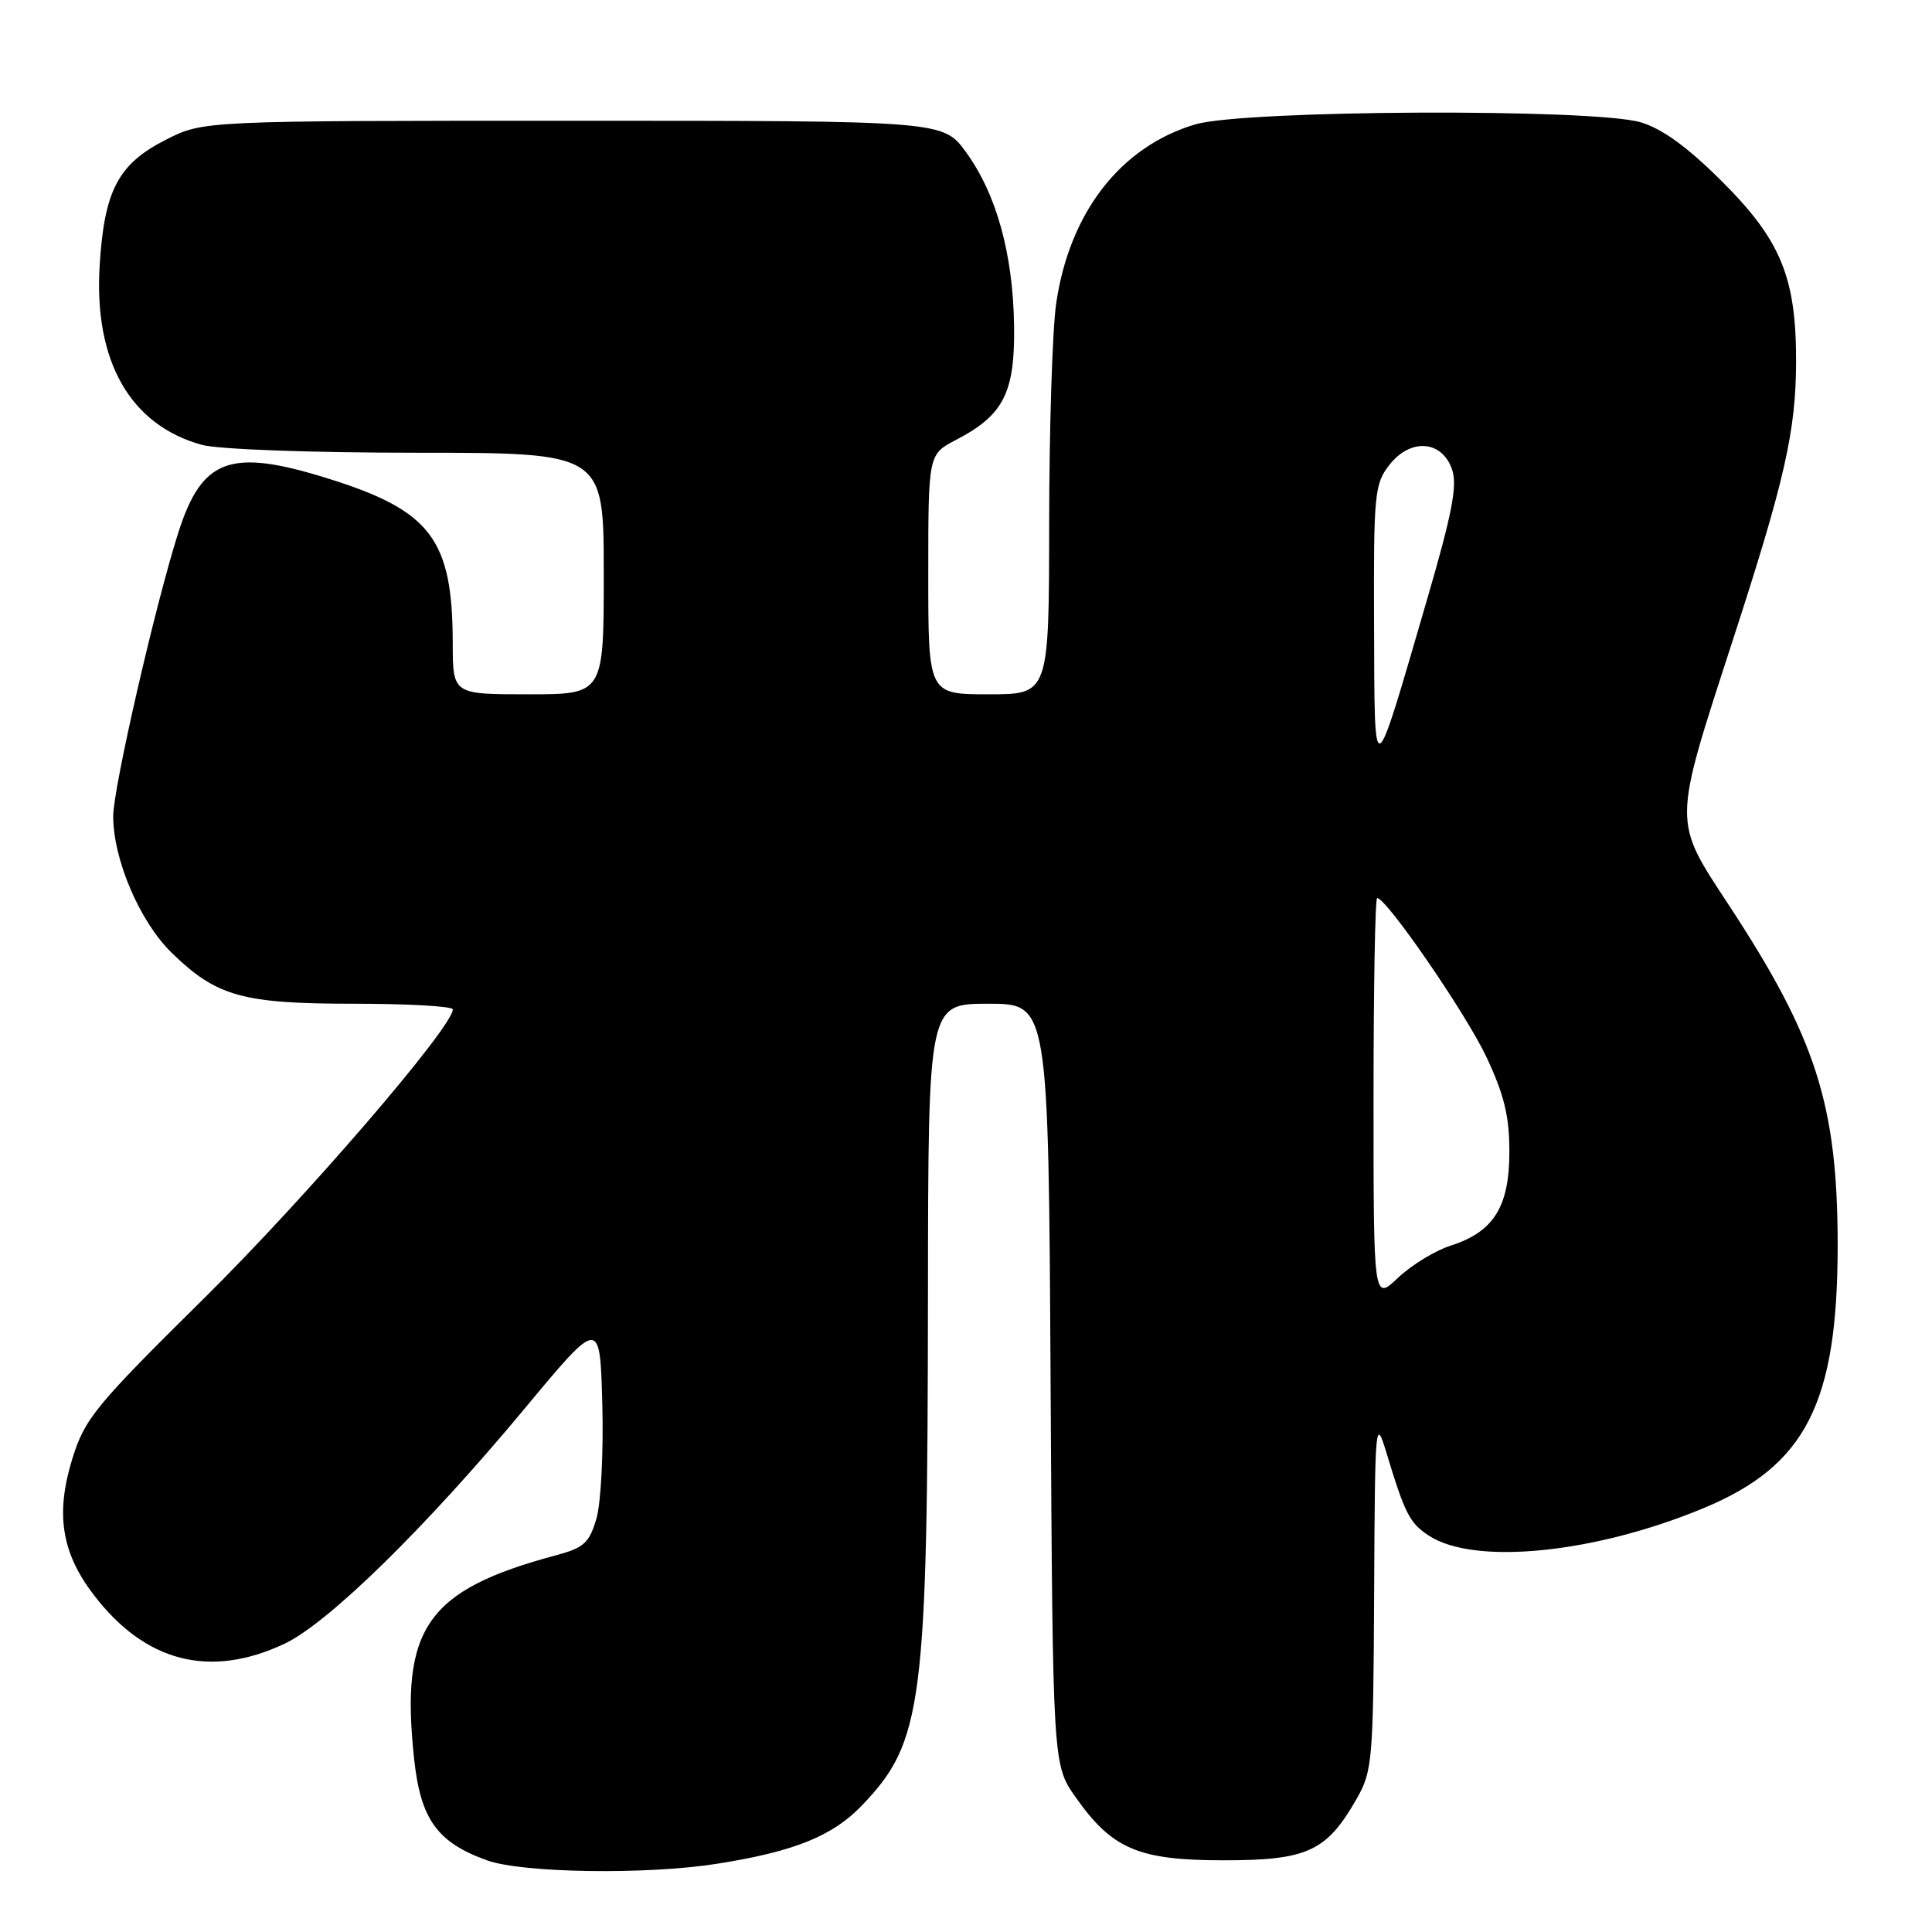 <?xml version="1.0" encoding="UTF-8" standalone="no"?>
<!DOCTYPE svg PUBLIC "-//W3C//DTD SVG 1.1//EN" "http://www.w3.org/Graphics/SVG/1.1/DTD/svg11.dtd" >
<svg xmlns="http://www.w3.org/2000/svg" xmlns:xlink="http://www.w3.org/1999/xlink" version="1.1" viewBox="0 0 256 256">
 <g >
 <path fill="currentColor"
d=" M 95.00 246.96 C 105.22 245.35 110.31 243.30 114.21 239.23 C 122.29 230.79 122.91 225.98 122.96 171.25 C 123.00 133.00 123.00 133.00 130.96 133.00 C 138.93 133.00 138.93 133.00 139.21 183.42 C 139.50 233.83 139.50 233.83 142.51 238.12 C 147.37 245.02 150.84 246.50 162.17 246.50 C 173.21 246.50 175.78 245.32 179.73 238.41 C 181.86 234.69 181.97 233.38 182.08 211.00 C 182.19 188.39 182.25 187.69 183.71 192.50 C 186.16 200.59 186.78 201.81 189.33 203.48 C 195.37 207.44 211.30 205.84 225.75 199.83 C 239.29 194.20 243.50 185.93 243.50 165.00 C 243.49 146.42 240.65 137.55 229.08 119.93 C 221.63 108.57 221.61 109.45 229.55 85.00 C 236.49 63.65 237.97 57.15 237.99 47.93 C 238.01 36.74 235.97 31.79 228.08 23.95 C 223.56 19.45 220.21 17.03 217.38 16.20 C 211.04 14.35 164.84 14.56 158.39 16.48 C 148.47 19.42 141.69 28.17 139.94 40.27 C 139.45 43.69 139.03 56.74 139.02 69.25 C 139.00 92.00 139.00 92.00 131.00 92.00 C 123.00 92.00 123.00 92.00 123.00 76.10 C 123.00 60.20 123.00 60.20 126.69 58.28 C 132.99 55.01 134.50 52.03 134.37 43.13 C 134.23 33.65 132.04 25.73 128.02 20.19 C 124.99 16.00 124.99 16.00 75.96 16.00 C 26.93 16.00 26.93 16.00 21.99 18.51 C 15.65 21.72 13.80 25.25 13.20 35.27 C 12.45 47.89 17.26 56.31 26.72 58.94 C 28.89 59.54 41.07 59.99 55.25 59.99 C 80.00 60.00 80.00 60.00 80.00 76.00 C 80.00 92.00 80.00 92.00 70.00 92.00 C 60.00 92.00 60.00 92.00 59.99 85.25 C 59.98 71.45 57.11 67.66 43.45 63.40 C 30.54 59.37 26.79 60.72 23.65 70.50 C 20.61 80.00 15.00 104.41 15.00 108.16 C 15.00 113.89 18.53 122.14 22.74 126.24 C 28.70 132.05 32.12 133.00 46.97 133.00 C 54.14 133.00 60.00 133.34 60.00 133.75 C 59.98 136.11 40.54 158.69 27.07 172.00 C 12.64 186.26 11.24 187.96 9.60 193.24 C 7.33 200.55 8.13 205.70 12.39 211.29 C 19.22 220.25 27.79 222.46 37.69 217.81 C 43.47 215.09 56.43 202.40 69.58 186.57 C 79.50 174.64 79.50 174.64 79.81 186.07 C 79.98 192.38 79.63 199.17 79.03 201.22 C 78.09 204.44 77.37 205.09 73.72 206.07 C 56.53 210.68 53.02 215.69 54.87 233.04 C 55.73 241.09 57.94 244.15 64.58 246.52 C 69.27 248.19 85.71 248.43 95.00 246.96 Z  M 182.00 145.70 C 182.00 131.01 182.21 119.00 182.48 119.00 C 183.72 119.00 194.20 134.23 196.93 140.00 C 199.31 145.05 200.00 147.87 200.00 152.62 C 200.00 159.90 197.92 163.23 192.23 165.05 C 190.18 165.70 187.04 167.62 185.25 169.31 C 182.00 172.39 182.00 172.39 182.00 145.70 Z  M 182.07 82.88 C 182.00 65.39 182.13 64.11 184.12 61.58 C 186.91 58.03 191.06 58.34 192.40 62.19 C 193.14 64.31 192.43 68.02 189.02 79.69 C 181.84 104.31 182.15 104.16 182.07 82.88 Z "/>
</g>
</svg>